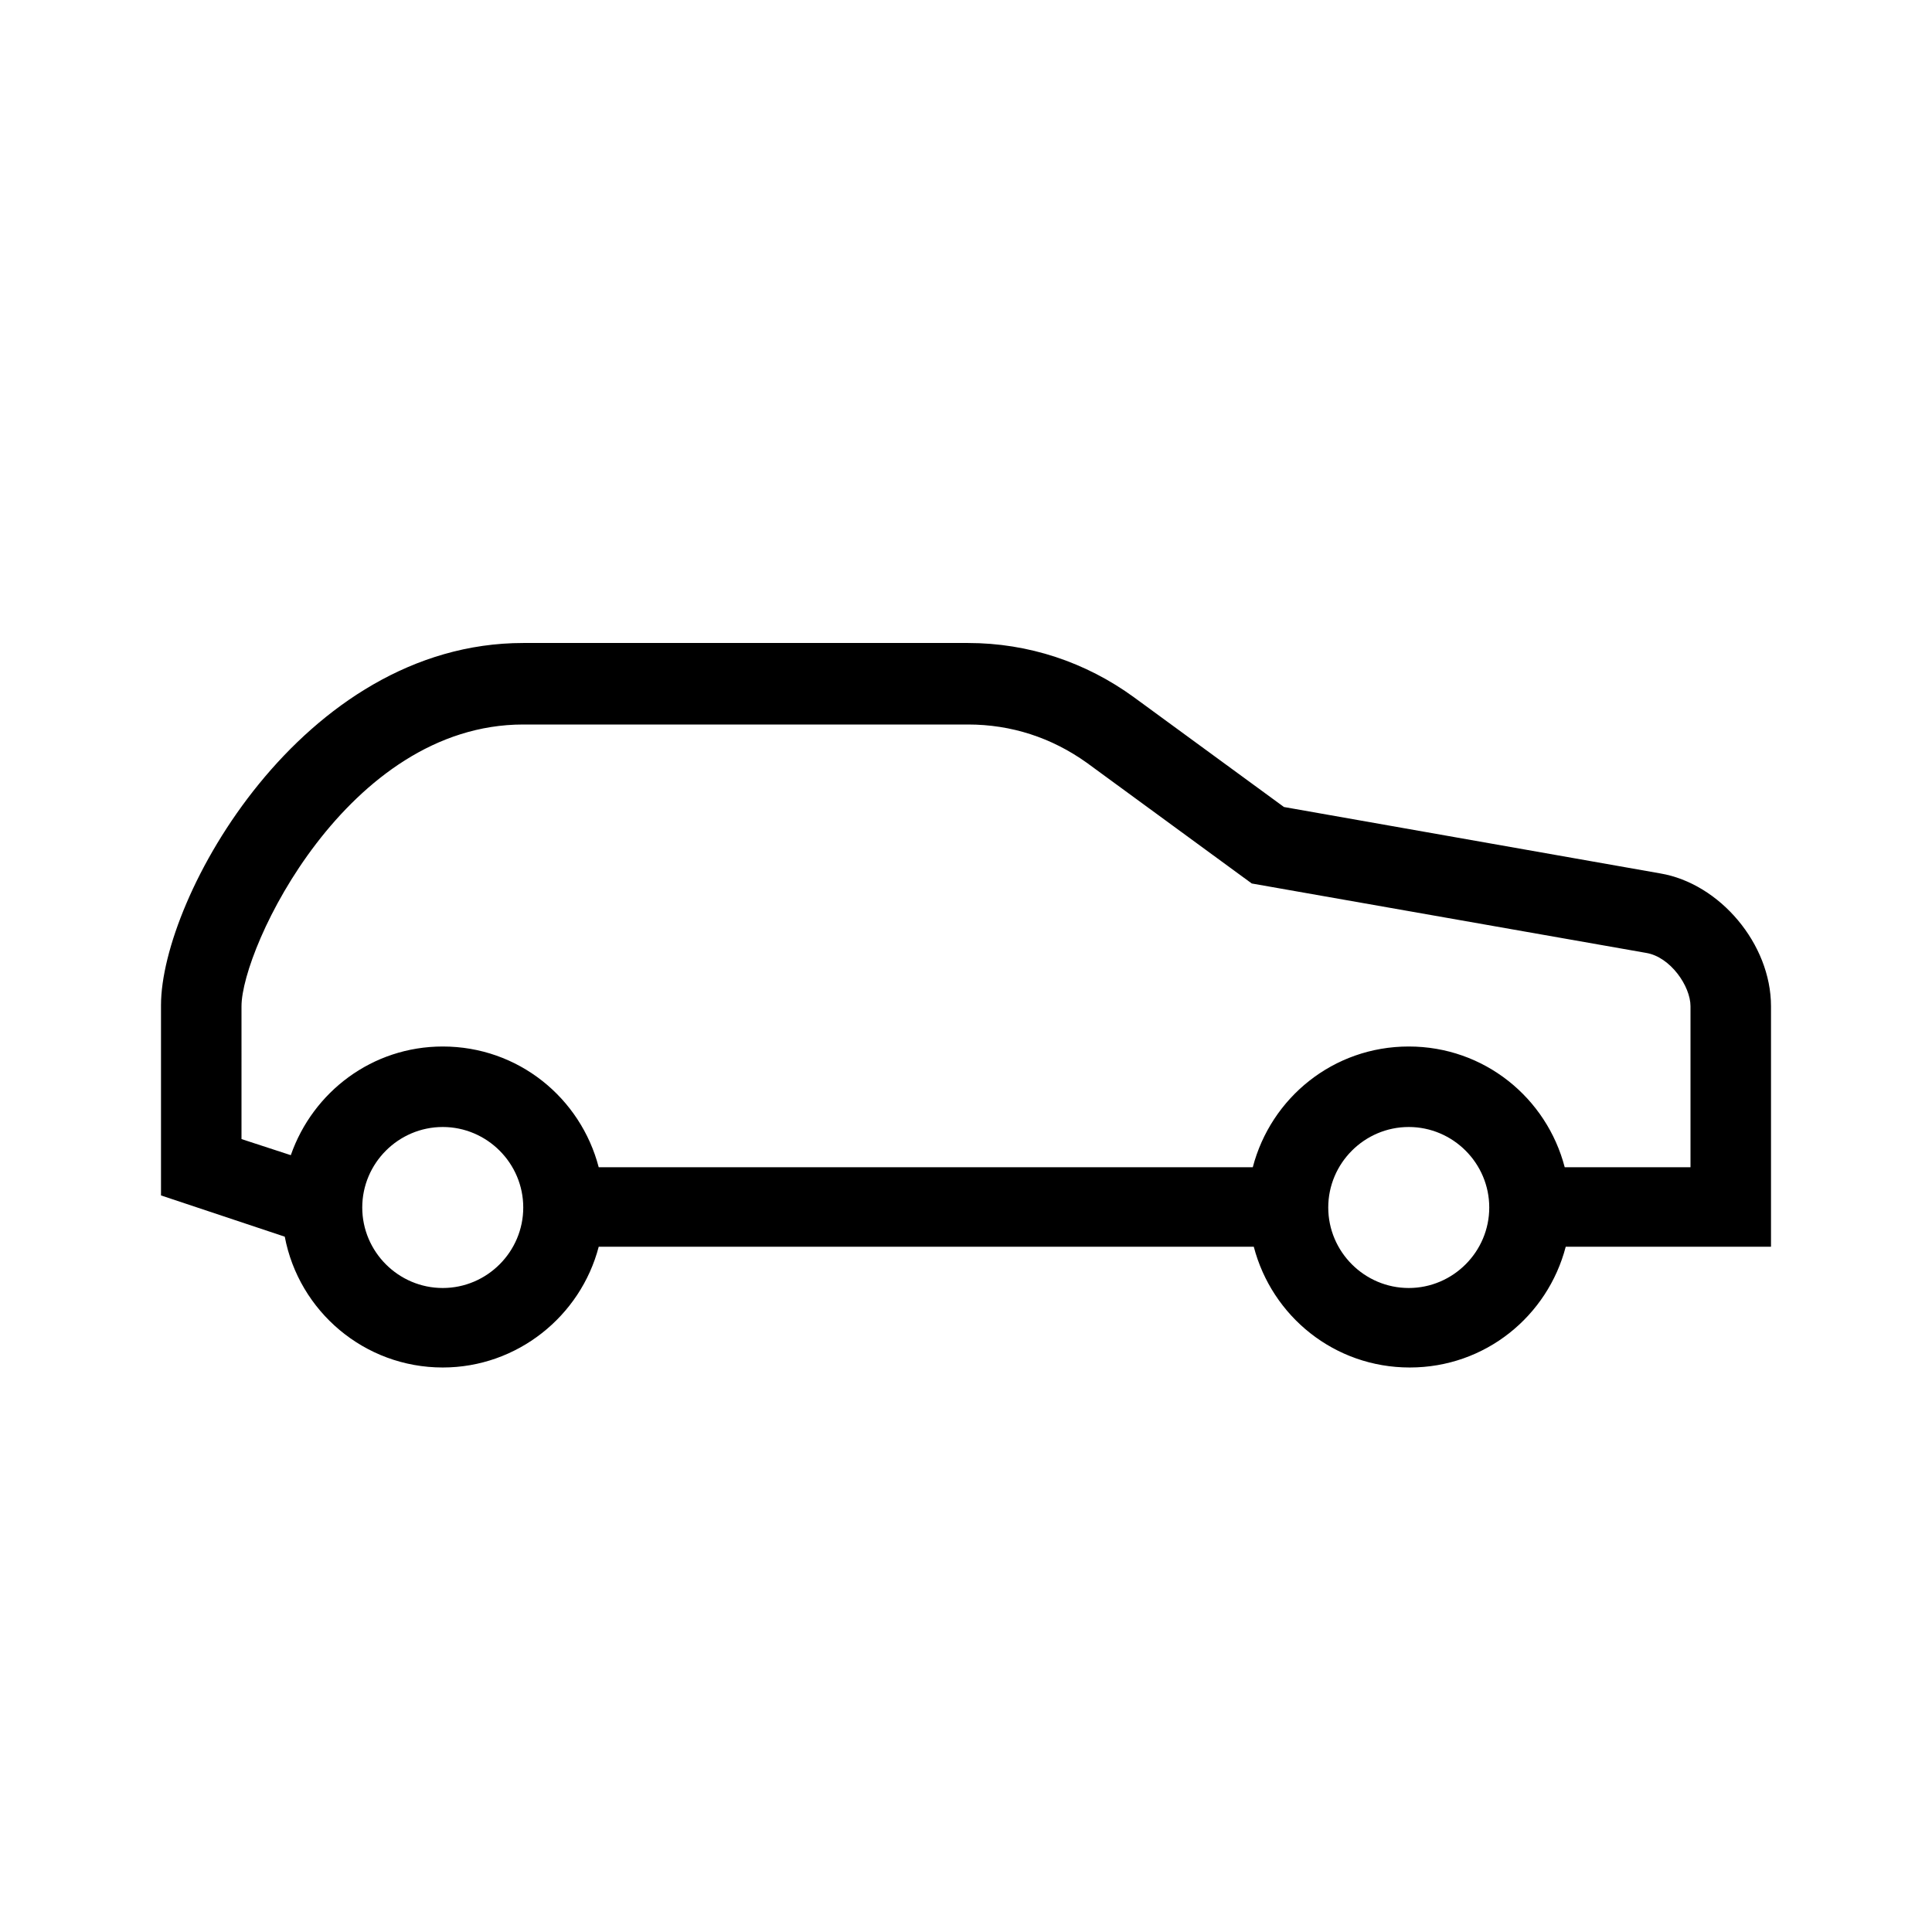 <?xml version="1.0" encoding="UTF-8"?>
<svg xmlns="http://www.w3.org/2000/svg" viewBox="0 0 192 192"><path d="M176 100c0-6.2-5.1-12.2-11-13.2l-37.4-6.6-14.9-10.9c-4.8-3.5-10.5-5.4-16.5-5.4H52c-22 0-36 25.3-36 36v18.9l12.3 4.1c1.4 7.4 7.9 13 15.7 13 7.4 0 13.7-5.1 15.5-12h65.1c1.8 6.9 8 12 15.5 12s13.7-5.1 15.5-12H176V100zM44 128c-4.4 0-8-3.6-8-8s3.6-8 8-8 8 3.6 8 8-3.6 8-8 8zm96 0c-4.4 0-8-3.6-8-8s3.6-8 8-8 8 3.6 8 8-3.6 8-8 8zm28-12h-12.5c-1.8-6.9-8-12-15.5-12s-13.7 5.1-15.5 12h-65c-1.8-6.9-8-12-15.5-12-7 0-12.9 4.5-15.1 10.8l-4.9-1.6V100c0-5.8 10.5-28 28-28h44.2c4.3 0 8.3 1.3 11.8 3.8l16.4 12 39.2 6.9c2.4.4 4.4 3.3 4.4 5.3v16z" fill="rgba(0,0,0,1)"/></svg>
